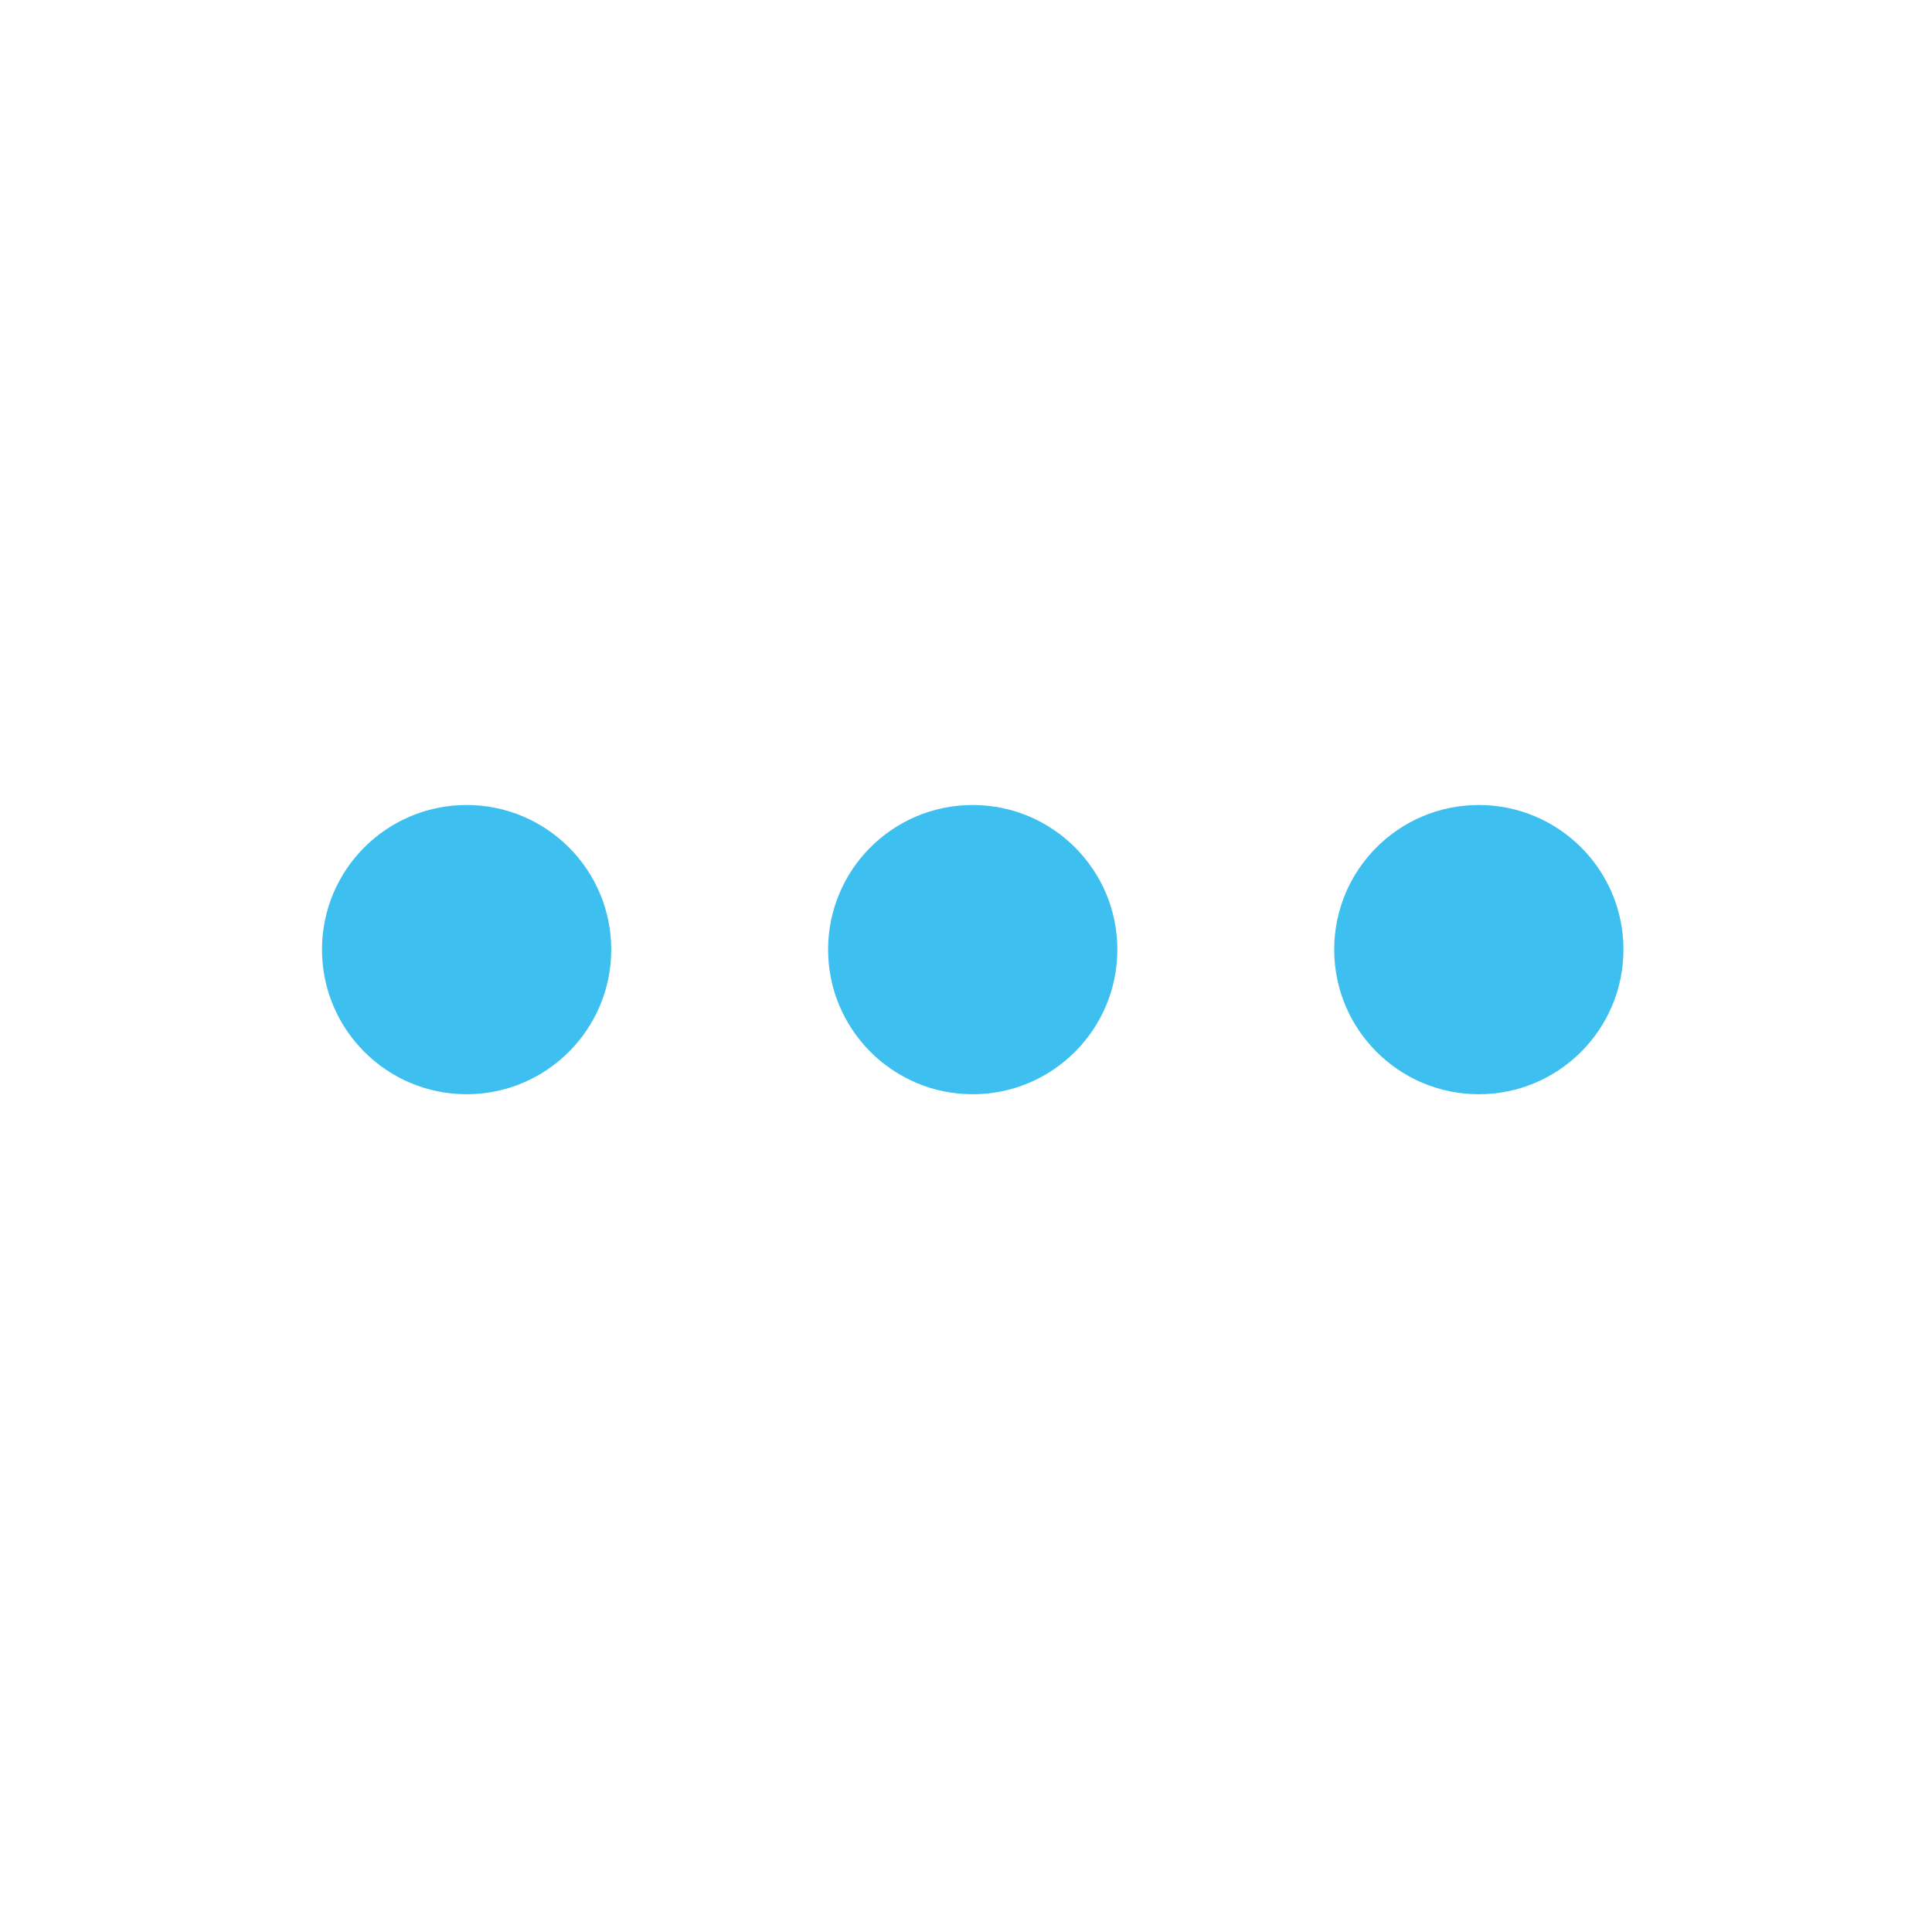 <?xml version="1.0" encoding="UTF-8"?>
<svg width="24px" height="24px" viewBox="0 0 24 24" version="1.1" xmlns="http://www.w3.org/2000/svg" xmlns:xlink="http://www.w3.org/1999/xlink">
    <!-- Generator: Sketch 61 (89581) - https://sketch.com -->
    <title>Icons / Interface / Actions horizontal</title>
    <desc>Created with Sketch.</desc>
    <g id="Icons-/-Interface-/-Actions-horizontal" stroke="none" stroke-width="1" fill="none" fill-rule="evenodd">
        <path d="M5.796,10 C6.788,10 7.593,10.804 7.593,11.796 C7.593,12.788 6.788,13.593 5.796,13.593 C4.804,13.593 4,12.788 4,11.796 C4,10.804 4.804,10 5.796,10 Z M12.083,10 C13.075,10 13.88,10.804 13.88,11.796 C13.88,12.788 13.075,13.593 12.083,13.593 C11.091,13.593 10.287,12.788 10.287,11.796 C10.287,10.804 11.091,10 12.083,10 Z M18.37,10 C19.362,10 20.167,10.804 20.167,11.796 C20.167,12.788 19.362,13.593 18.37,13.593 C17.378,13.593 16.574,12.788 16.574,11.796 C16.574,10.804 17.378,10 18.37,10 Z" id="Combined-Shape" fill="#3DC0EF"></path>
    </g>
</svg>